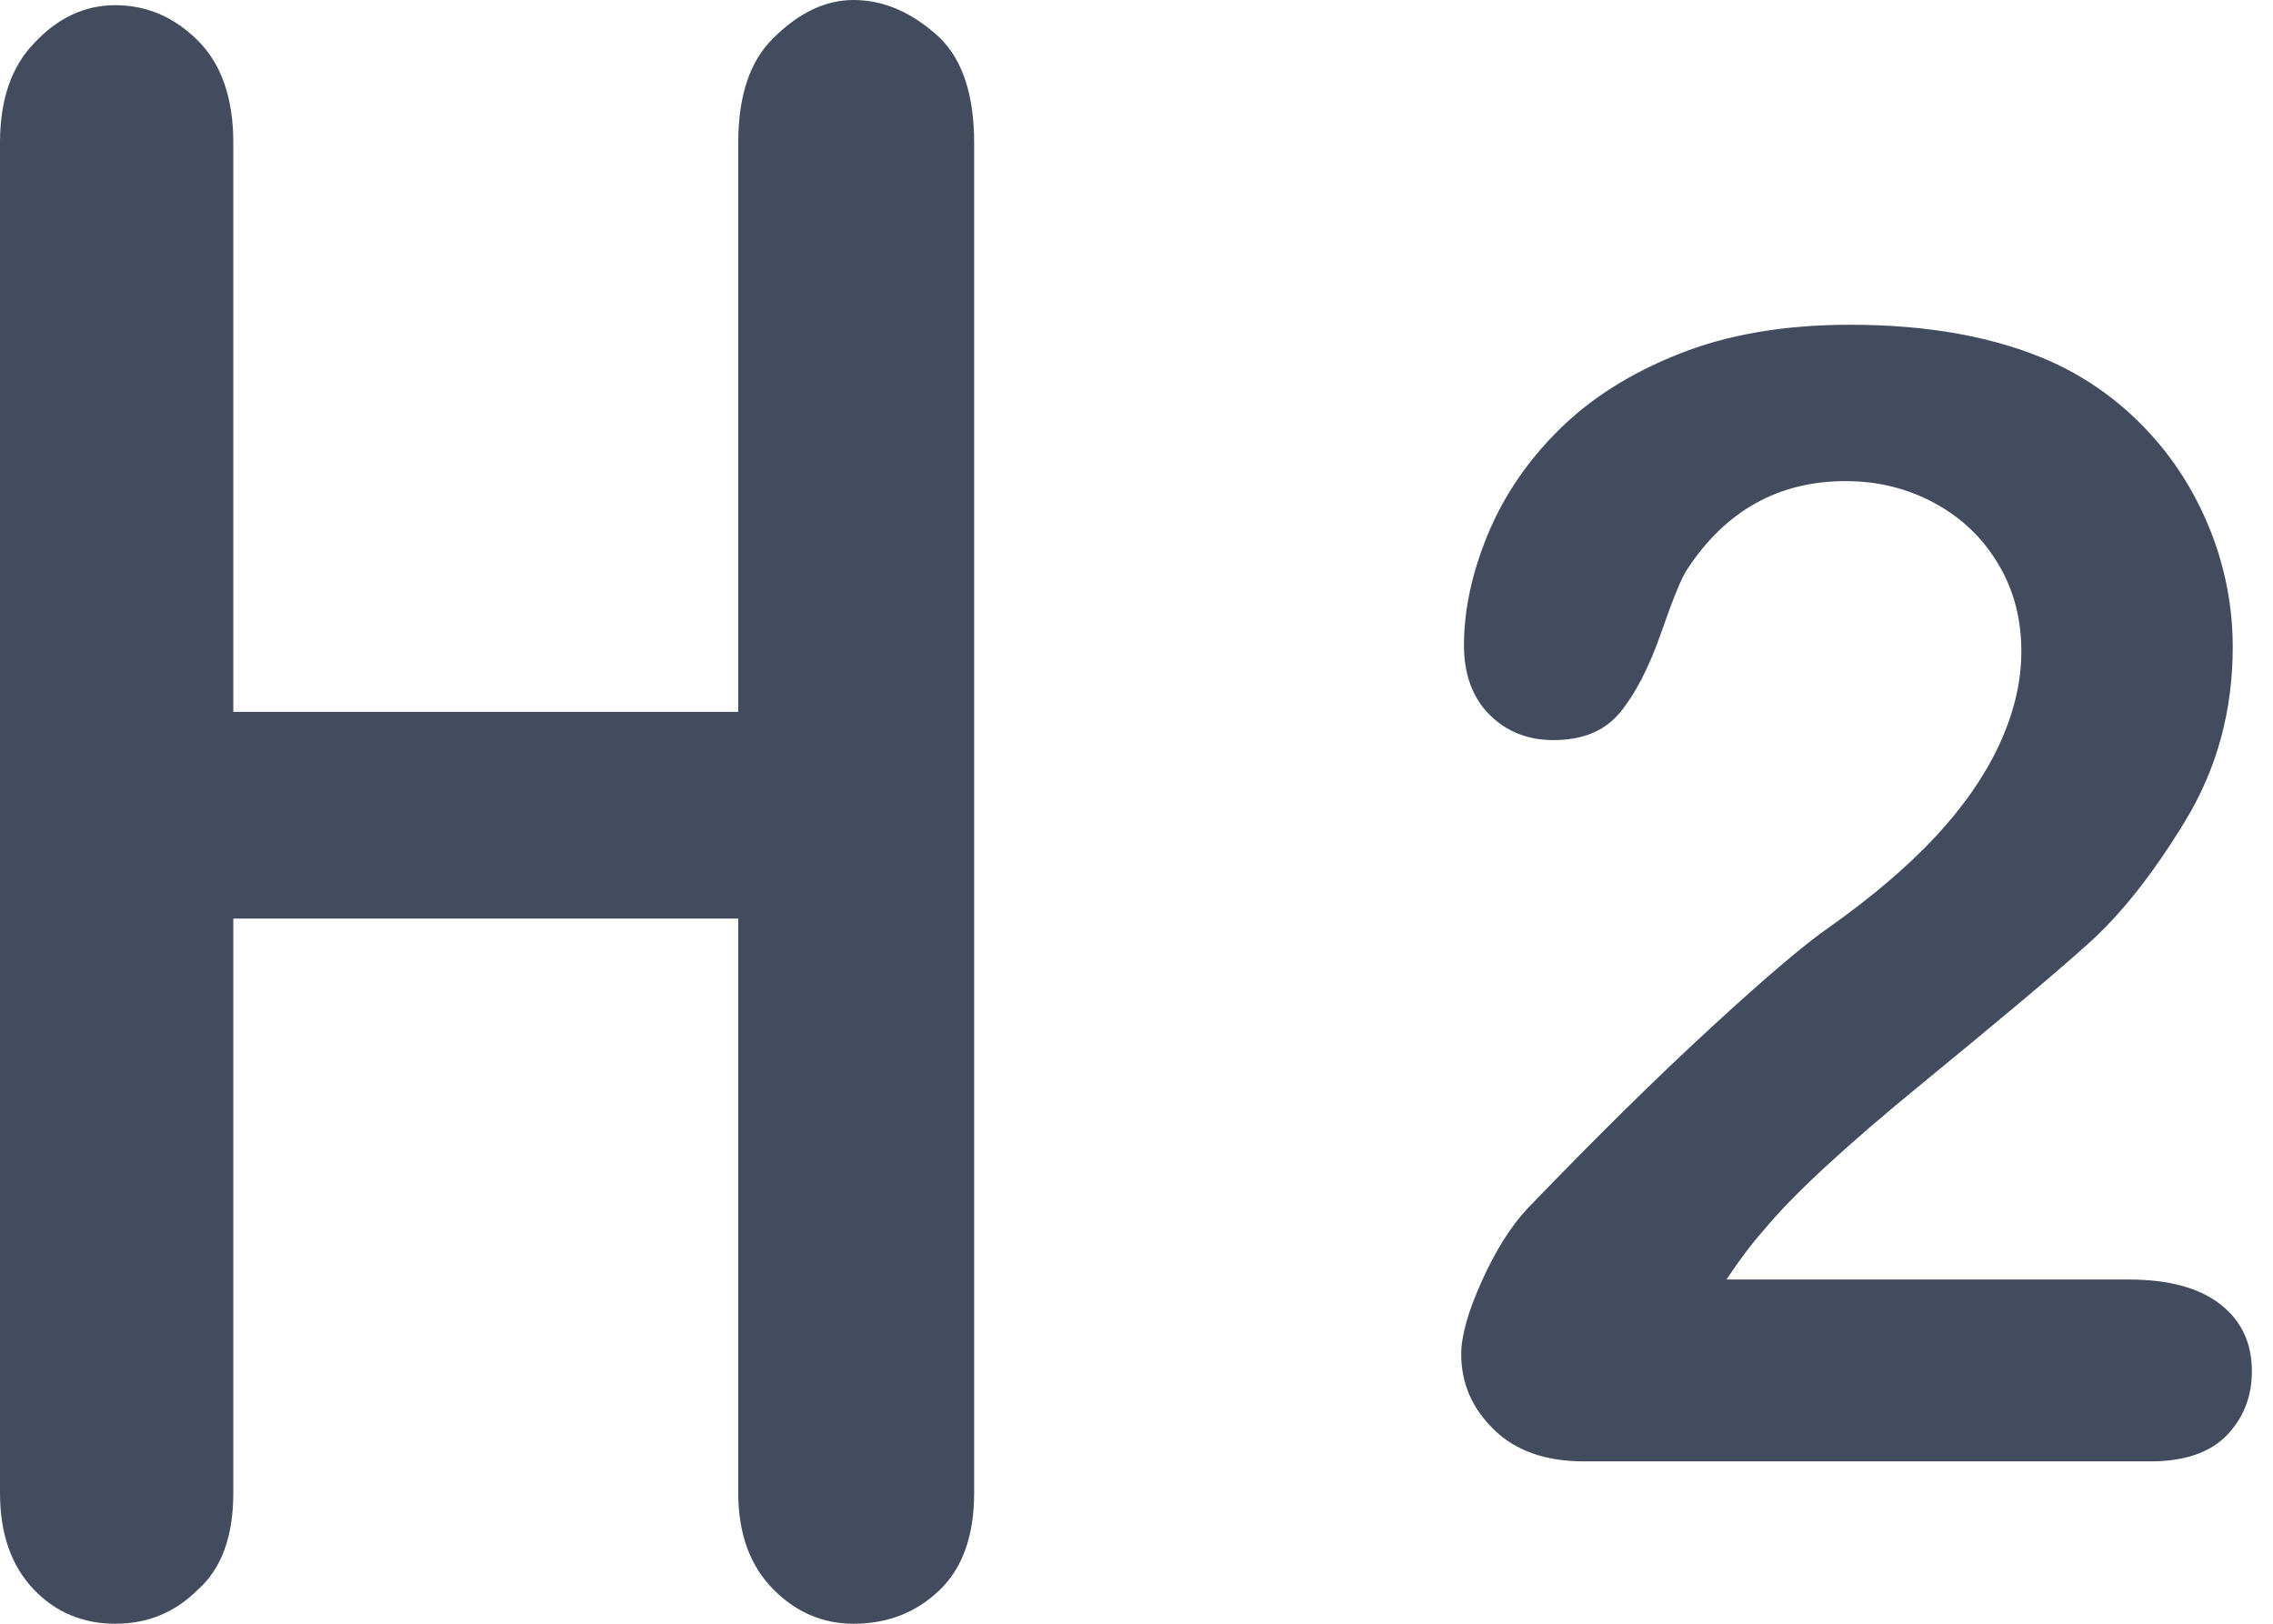 <svg width="14" height="10" xmlns="http://www.w3.org/2000/svg">
  <path d="M0 .878C0 .615.07.411.21.266.355.11.522.032.71.032c.194 0 .363.073.509.218.145.145.218.355.218.629v3.505h3.11V.878c0-.29.073-.505.218-.645C4.921.078 5.085 0 5.257 0c.188 0 .366.078.533.234C5.93.373 6 .588 6 .878V9.194c0 .263-.071.463-.214.6C5.643 9.931 5.467 10 5.257 10c-.188 0-.353-.07-.492-.21-.145-.145-.218-.344-.218-.596V5.657h-3.11V9.194c0 .269-.073.467-.218.596C1.079 9.93.91 10 .71 10c-.199 0-.366-.07-.501-.21C.07 9.645 0 9.447 0 9.194V.878zM10.633 7.88h2.477c.247 0 .435.051.565.152.13.101.195.239.195.413 0 .155-.051.286-.154.394C13.612 8.946 13.456 9 13.247 9H9.755c-.237 0-.422-.066-.555-.197C9.066 8.672 9 8.518 9 8.34c0-.114.043-.265.128-.453.085-.188.179-.336.28-.444.421-.437.8-.811 1.139-1.122.339-.312.581-.516.726-.615.259-.184.475-.368.648-.553.172-.185.304-.375.394-.569.09-.195.135-.385.135-.572 0-.202-.048-.384-.145-.543-.096-.16-.228-.284-.394-.373-.166-.089-.347-.133-.543-.133-.414 0-.74.182-.978.546-.032.047-.085.177-.159.389-.074.212-.158.375-.252.489-.093.114-.23.171-.411.171-.158 0-.289-.052-.394-.157-.104-.104-.157-.247-.157-.427 0-.218.049-.446.147-.683.098-.237.244-.452.439-.645.195-.193.441-.349.74-.467C10.644 2.059 10.995 2 11.397 2c.484 0 .897.076 1.239.228.221.101.416.24.584.418.168.177.298.382.392.615.093.233.14.474.14.724 0 .392-.097.749-.292 1.07-.195.321-.393.573-.596.755-.202.182-.542.467-1.018.857-.476.389-.803.691-.98.906-.076.085-.153.188-.233.308z" fill="#434C5E" fill-rule="evenodd"/>
</svg>
